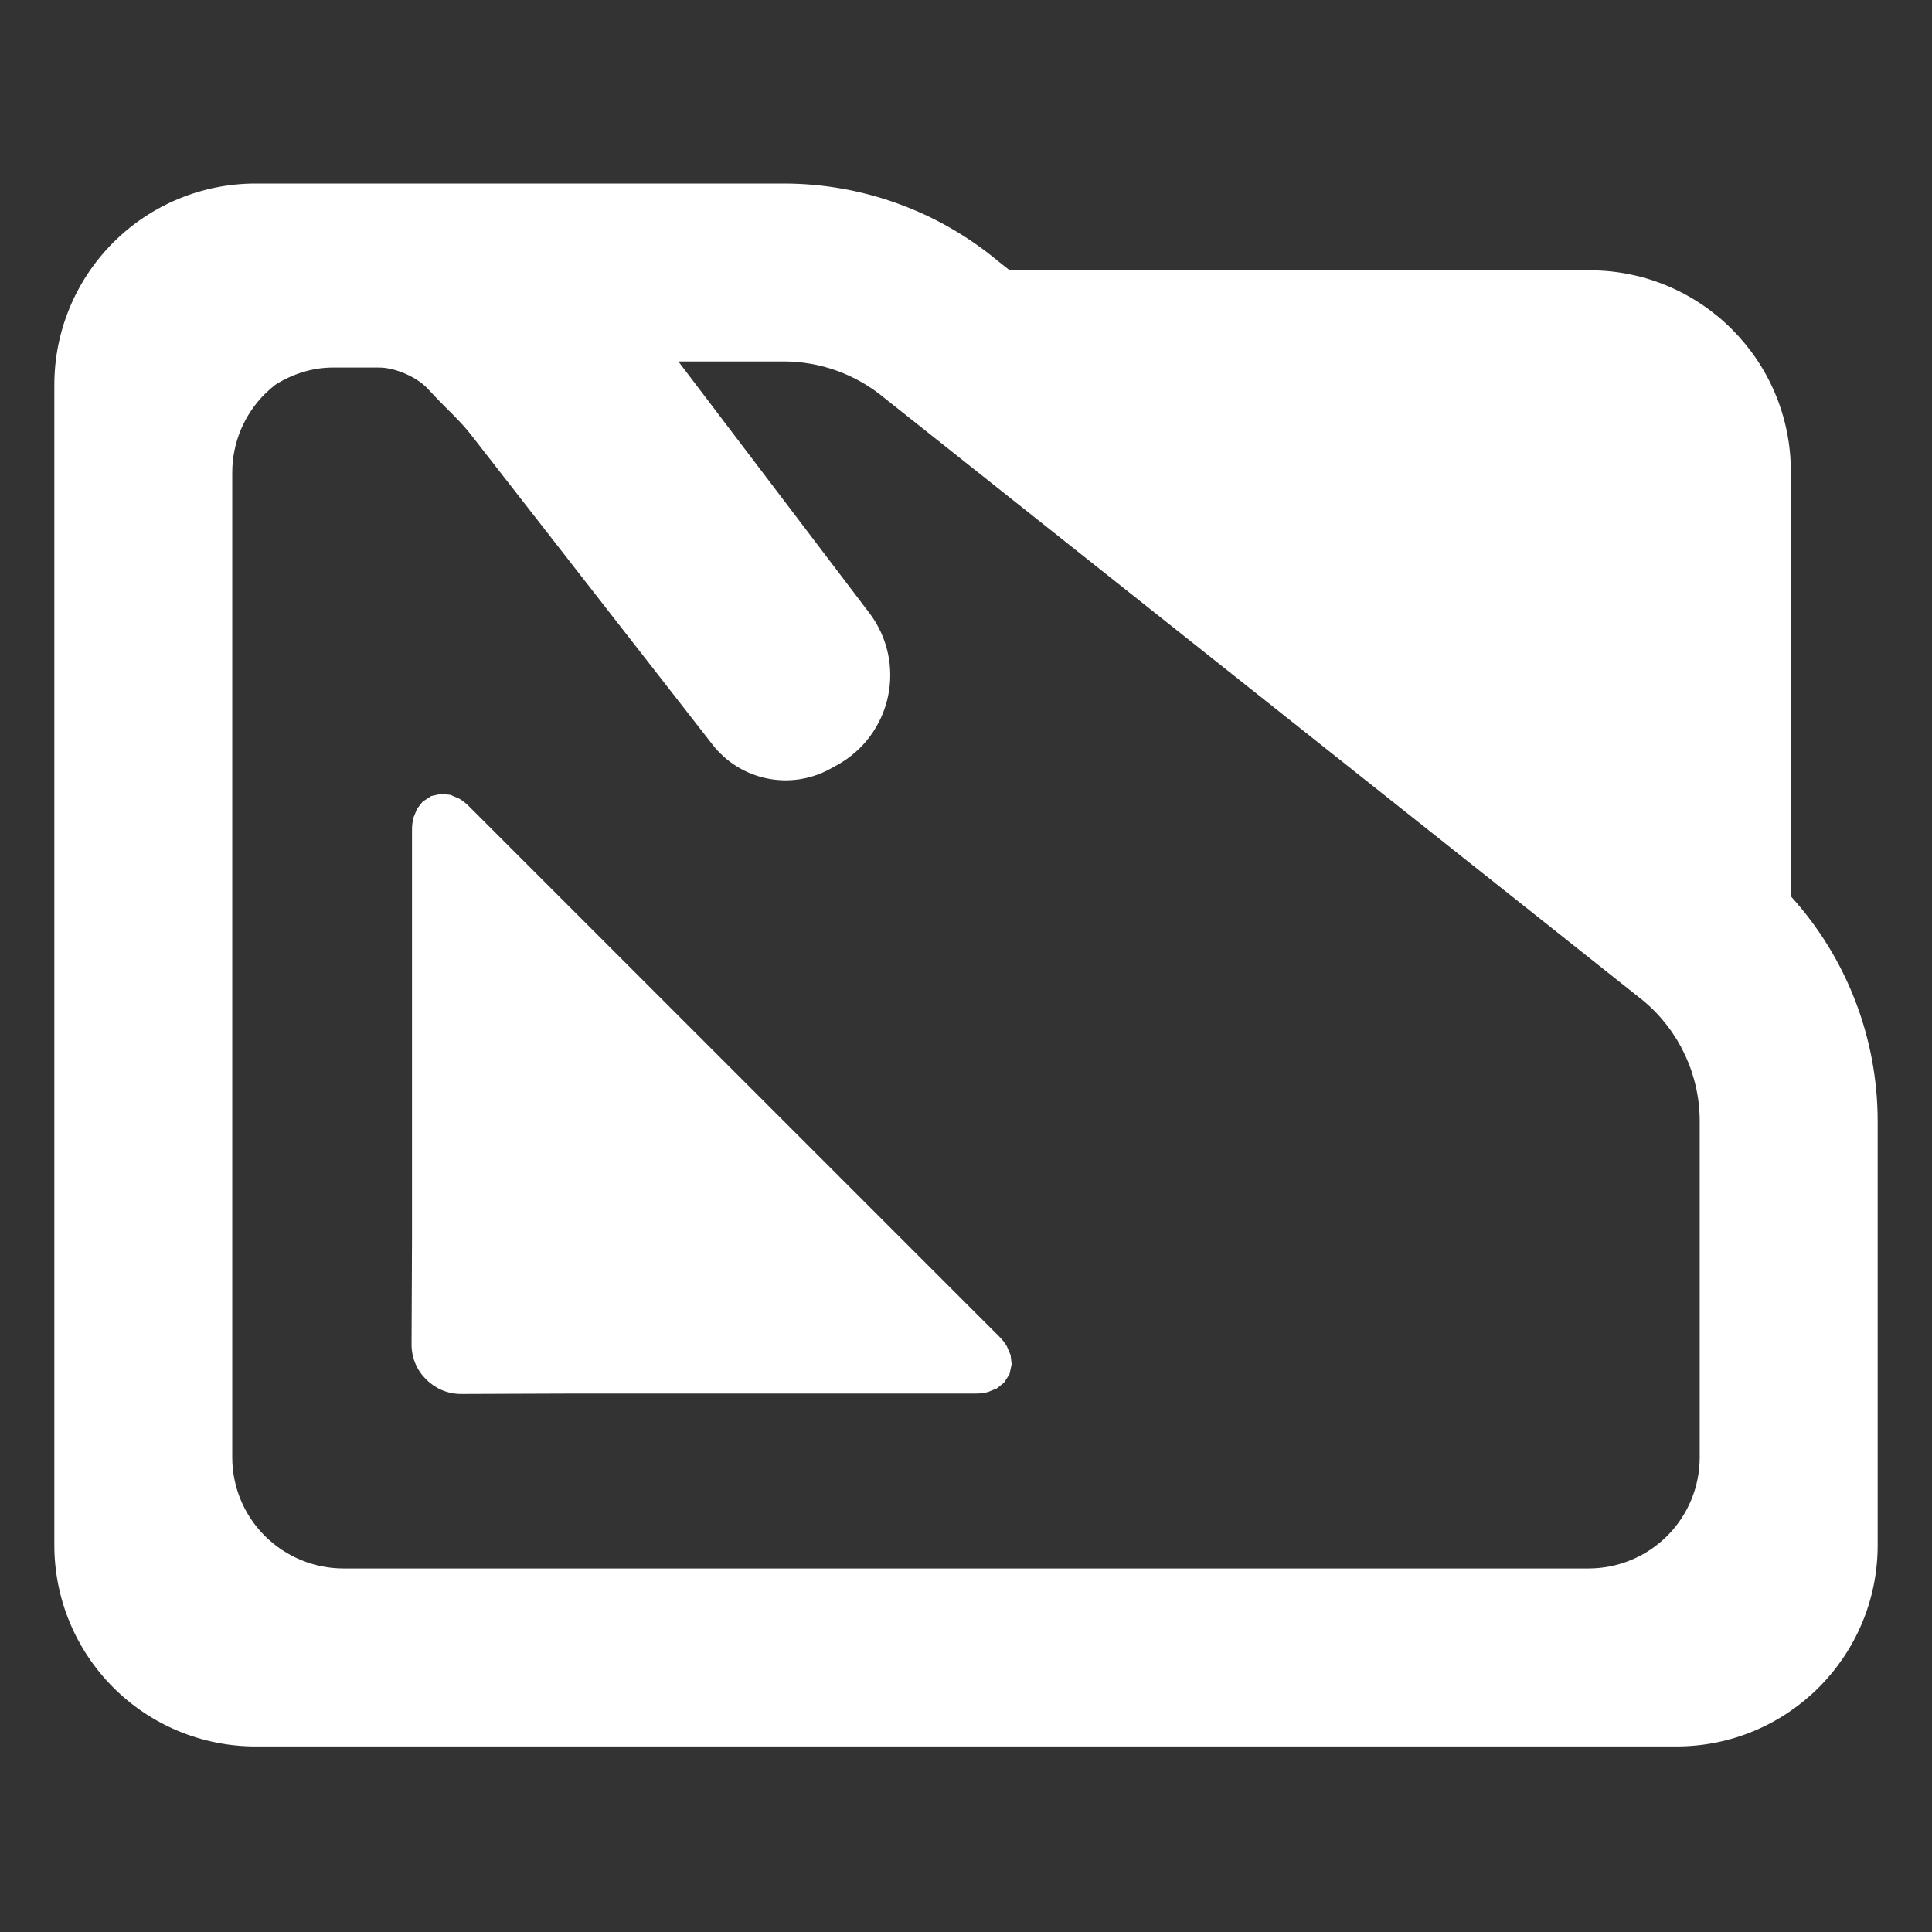<?xml version="1.0" encoding="utf-8"?>
<svg clip-rule="evenodd" fill-rule="evenodd" stroke-linejoin="round" stroke-miterlimit="2" viewBox="0 0 48 48" xmlns="http://www.w3.org/2000/svg">
  <rect x="0" y="0" width="48" height="48" fill="#333333" stroke="none"/>
  <path fill="rgb(255, 255, 255)" d="M 44.493 22.269 C 45.873 23.788 46.65 25.778 46.65 27.857 L 46.65 38.39 C 46.65 41.152 44.412 43.39 41.65 43.39 L 6.35 43.39 C 5.023 43.39 3.751 42.863 2.815 41.926 C 1.877 40.988 1.35 39.716 1.35 38.39 L 1.35 9.56 C 1.35 8.233 1.877 6.962 2.815 6.024 C 3.751 5.087 5.023 4.56 6.35 4.56 L 19.47 4.56 C 21.415 4.56 23.3 5.241 24.795 6.486 L 25.085 6.716 L 39.494 6.716 C 42.255 6.716 44.493 8.955 44.493 11.716 Z M 40.824 24.86 L 21.96 9.878 C 21.259 9.298 20.38 8.98 19.47 8.98 L 16.853 8.98 L 21.597 15.227 C 22.048 15.82 22.217 16.578 22.062 17.304 C 21.906 18.033 21.443 18.656 20.789 19.013 L 20.621 19.105 C 19.632 19.646 18.396 19.39 17.701 18.498 L 11.689 10.785 C 11.418 10.441 11.108 10.17 10.818 9.861 L 10.62 9.65 C 10.351 9.365 9.816 9.132 9.423 9.132 L 8.262 9.132 C 7.768 9.132 7.267 9.29 6.842 9.558 C 6.75 9.63 6.662 9.707 6.579 9.79 C 6.061 10.307 5.77 11.01 5.77 11.742 L 5.77 36.206 C 5.77 36.939 6.061 37.642 6.579 38.158 C 7.098 38.676 7.8 38.968 8.533 38.968 L 39.467 38.968 C 40.2 38.968 40.902 38.676 41.42 38.16 C 41.939 37.642 42.229 36.939 42.229 36.206 L 42.229 27.857 C 42.229 26.707 41.722 25.616 40.842 24.875 Z M 10.588 34.271 C 10.363 34.051 10.225 33.744 10.225 33.403 L 10.236 30.761 L 10.236 20.625 C 10.236 20.502 10.25 20.398 10.274 20.31 L 10.362 20.093 L 10.502 19.916 L 10.715 19.777 L 10.962 19.724 L 11.188 19.748 L 11.405 19.84 C 11.483 19.885 11.569 19.948 11.654 20.035 L 24.823 33.204 C 24.91 33.29 24.973 33.375 25.017 33.453 L 25.109 33.67 L 25.134 33.895 L 25.08 34.143 L 24.943 34.355 L 24.764 34.496 L 24.548 34.584 C 24.461 34.608 24.355 34.623 24.233 34.623 L 14.098 34.623 L 11.456 34.633 C 11.115 34.633 10.809 34.494 10.588 34.271 Z"/>
</svg>